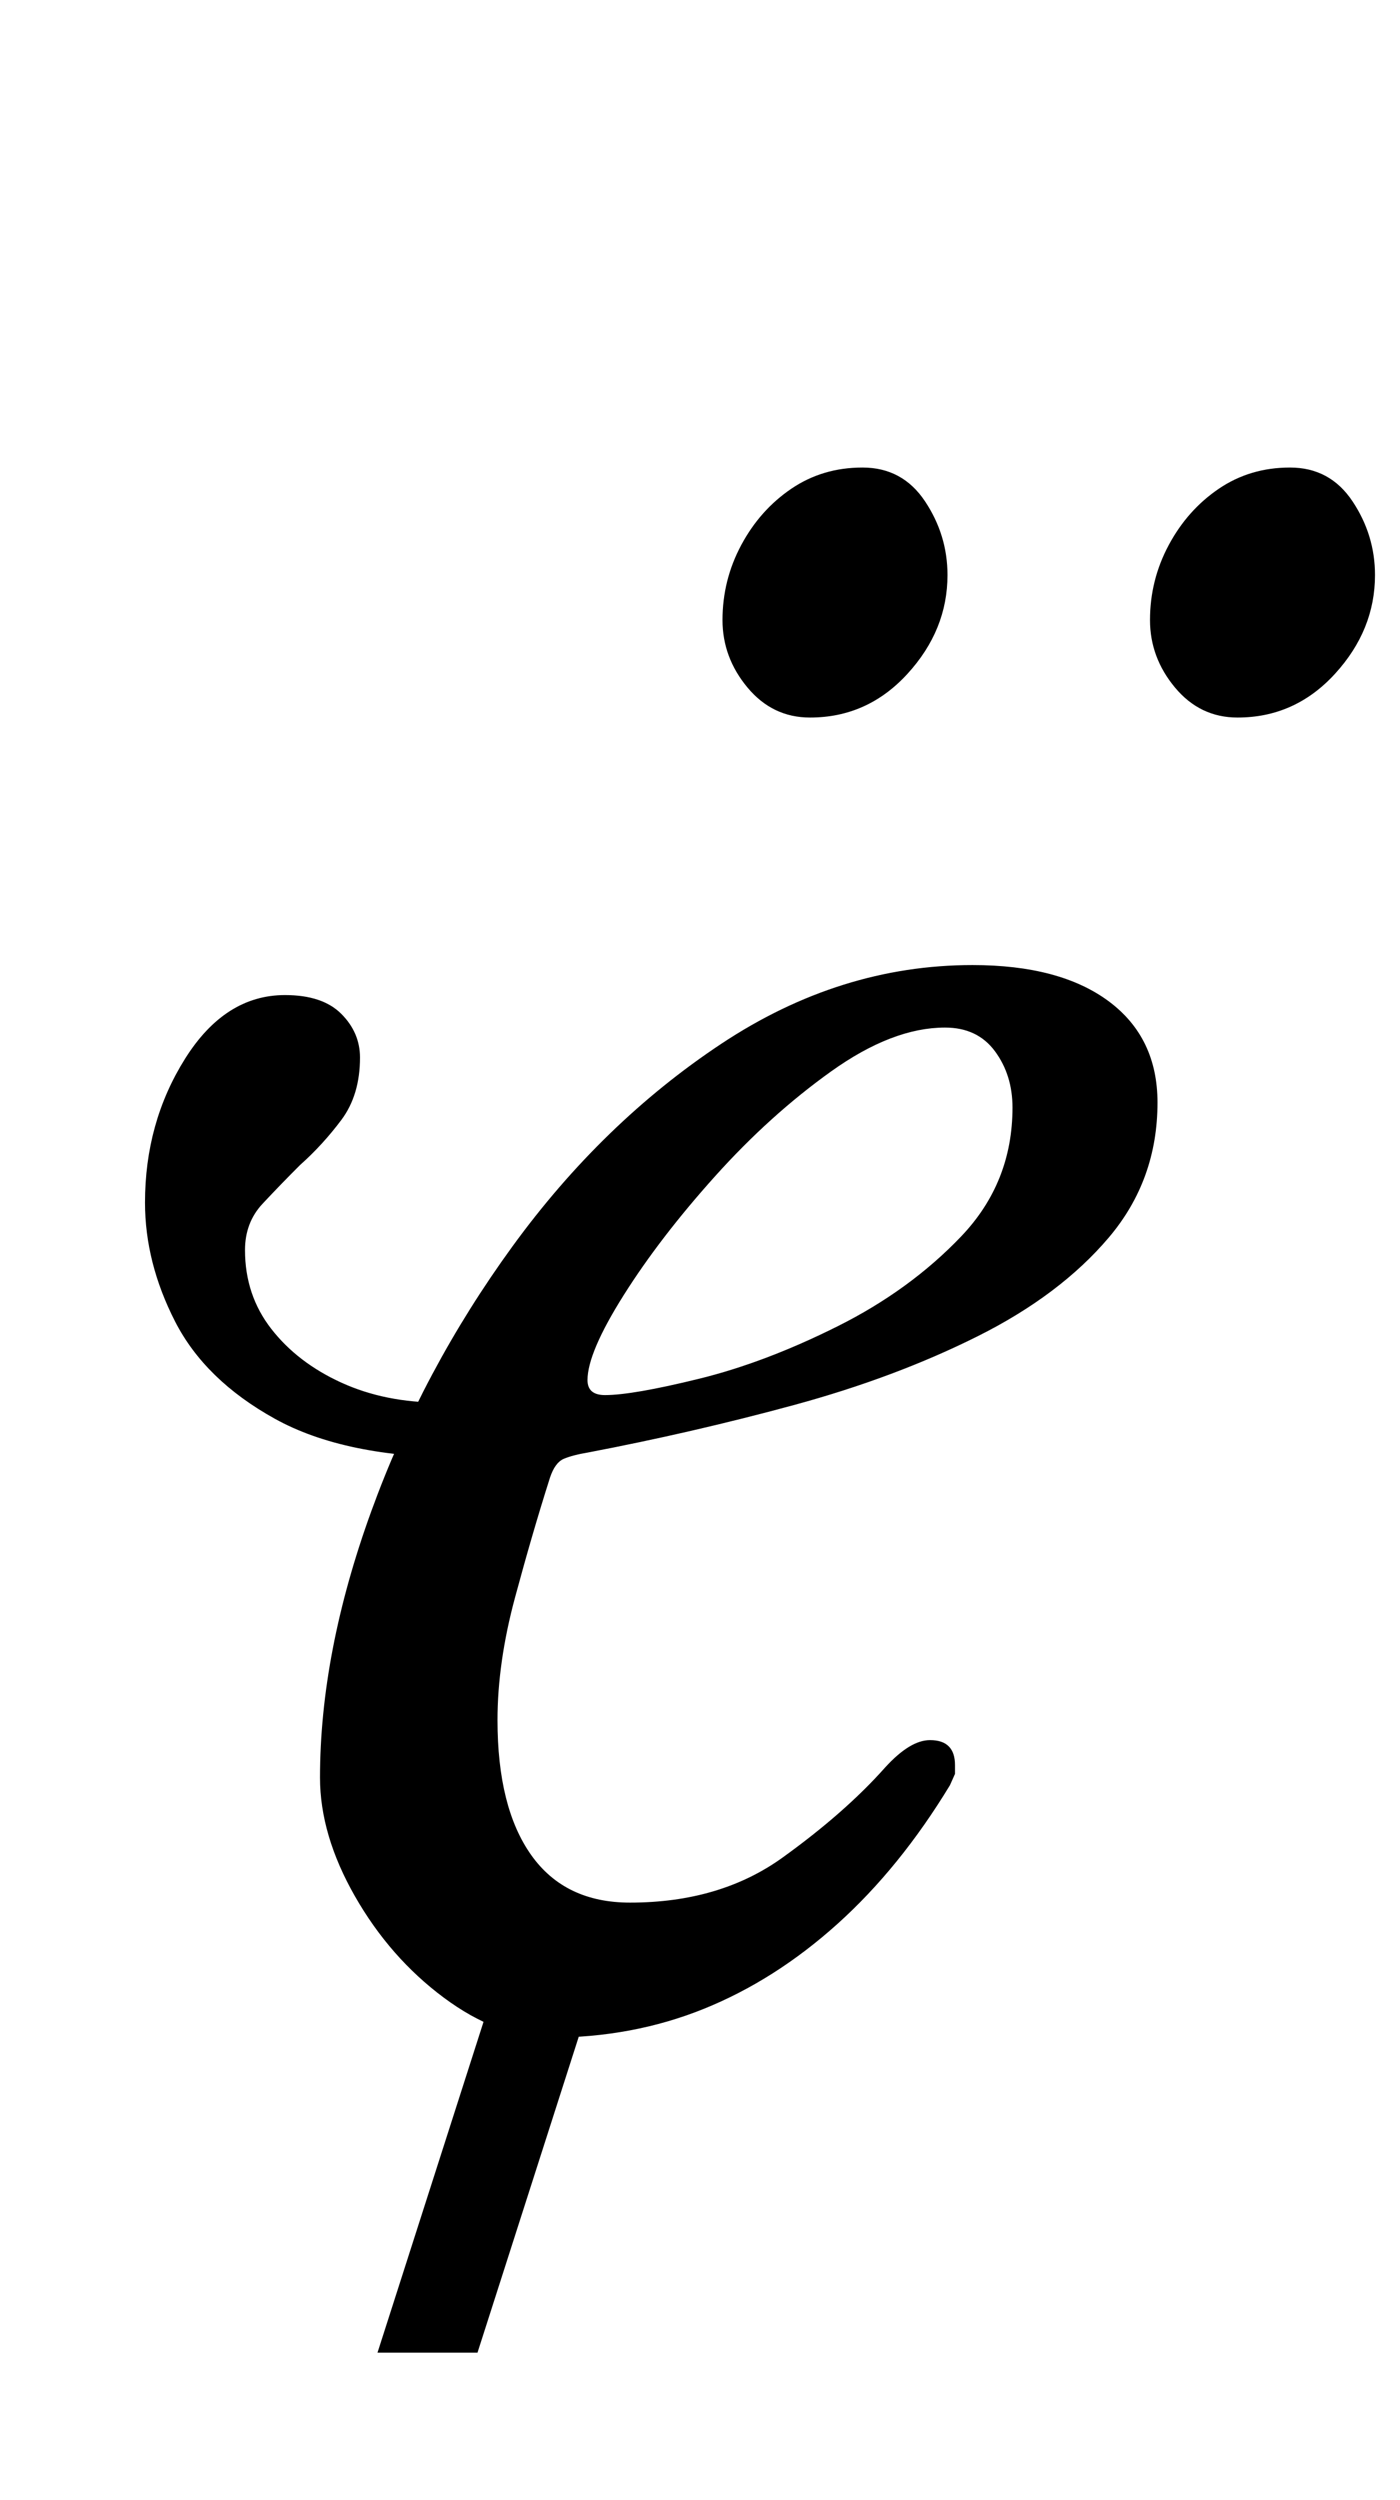 <?xml version="1.0" standalone="no"?>
<!DOCTYPE svg PUBLIC "-//W3C//DTD SVG 1.1//EN" "http://www.w3.org/Graphics/SVG/1.1/DTD/svg11.dtd" >
<svg xmlns="http://www.w3.org/2000/svg" xmlns:xlink="http://www.w3.org/1999/xlink" version="1.1" viewBox="-10 0 560 1000">
  <g transform="matrix(1 0 0 -1 0 800)">
   <path fill="currentColor"
d="M141 -141l50 156h40l-50 -156h-40zM175 217q-47 0 -75 15.5t-40 39t-12 47.5q0 32 16 57.5t40 25.5q15 0 22.5 -7.5t7.5 -17.5q0 -15 -7.5 -25t-16.5 -18q-8 -8 -15 -15.5t-7 -18.5q0 -18 10.5 -31.5t28 -21.5t39.5 -8zM210 -15q-21 0 -42.5 16t-35.5 40.5t-14 47.5
q0 50 20.5 106.5t56.5 106t83.5 81t100.5 31.5q35 0 54.5 -14.5t19.5 -40.5q0 -31 -19.5 -54t-52.5 -39.5t-73.5 -27.5t-82.5 -19q-6 -1 -9.5 -2.5t-5.5 -7.5q-7 -22 -14 -48t-7 -49q0 -35 13.5 -54t39.5 -19q36 0 61 18t41 36q10 11 18 11q10 0 10 -10v-3.5t-2 -4.5
q-20 -33 -45 -55.5t-53.5 -34t-61.5 -11.5zM232 242q11 0 37.5 6.5t55.5 21t49.5 36t20.5 51.5q0 13 -7 22.5t-20 9.5q-21 0 -45.5 -17.5t-46.5 -42t-36.5 -47.5t-14.5 -34q0 -6 7 -6zM485 513q-15 0 -25 12t-10 27q0 16 7.5 30t20 22.5t28.5 8.5t25 -13.5t9 -29.5
q0 -22 -16 -39.5t-39 -17.5zM314 513q-15 0 -25 12t-10 27q0 16 7.5 30t20 22.5t28.5 8.5t25 -13.5t9 -29.5q0 -22 -16 -39.5t-39 -17.5z" />
  </g>

</svg>
